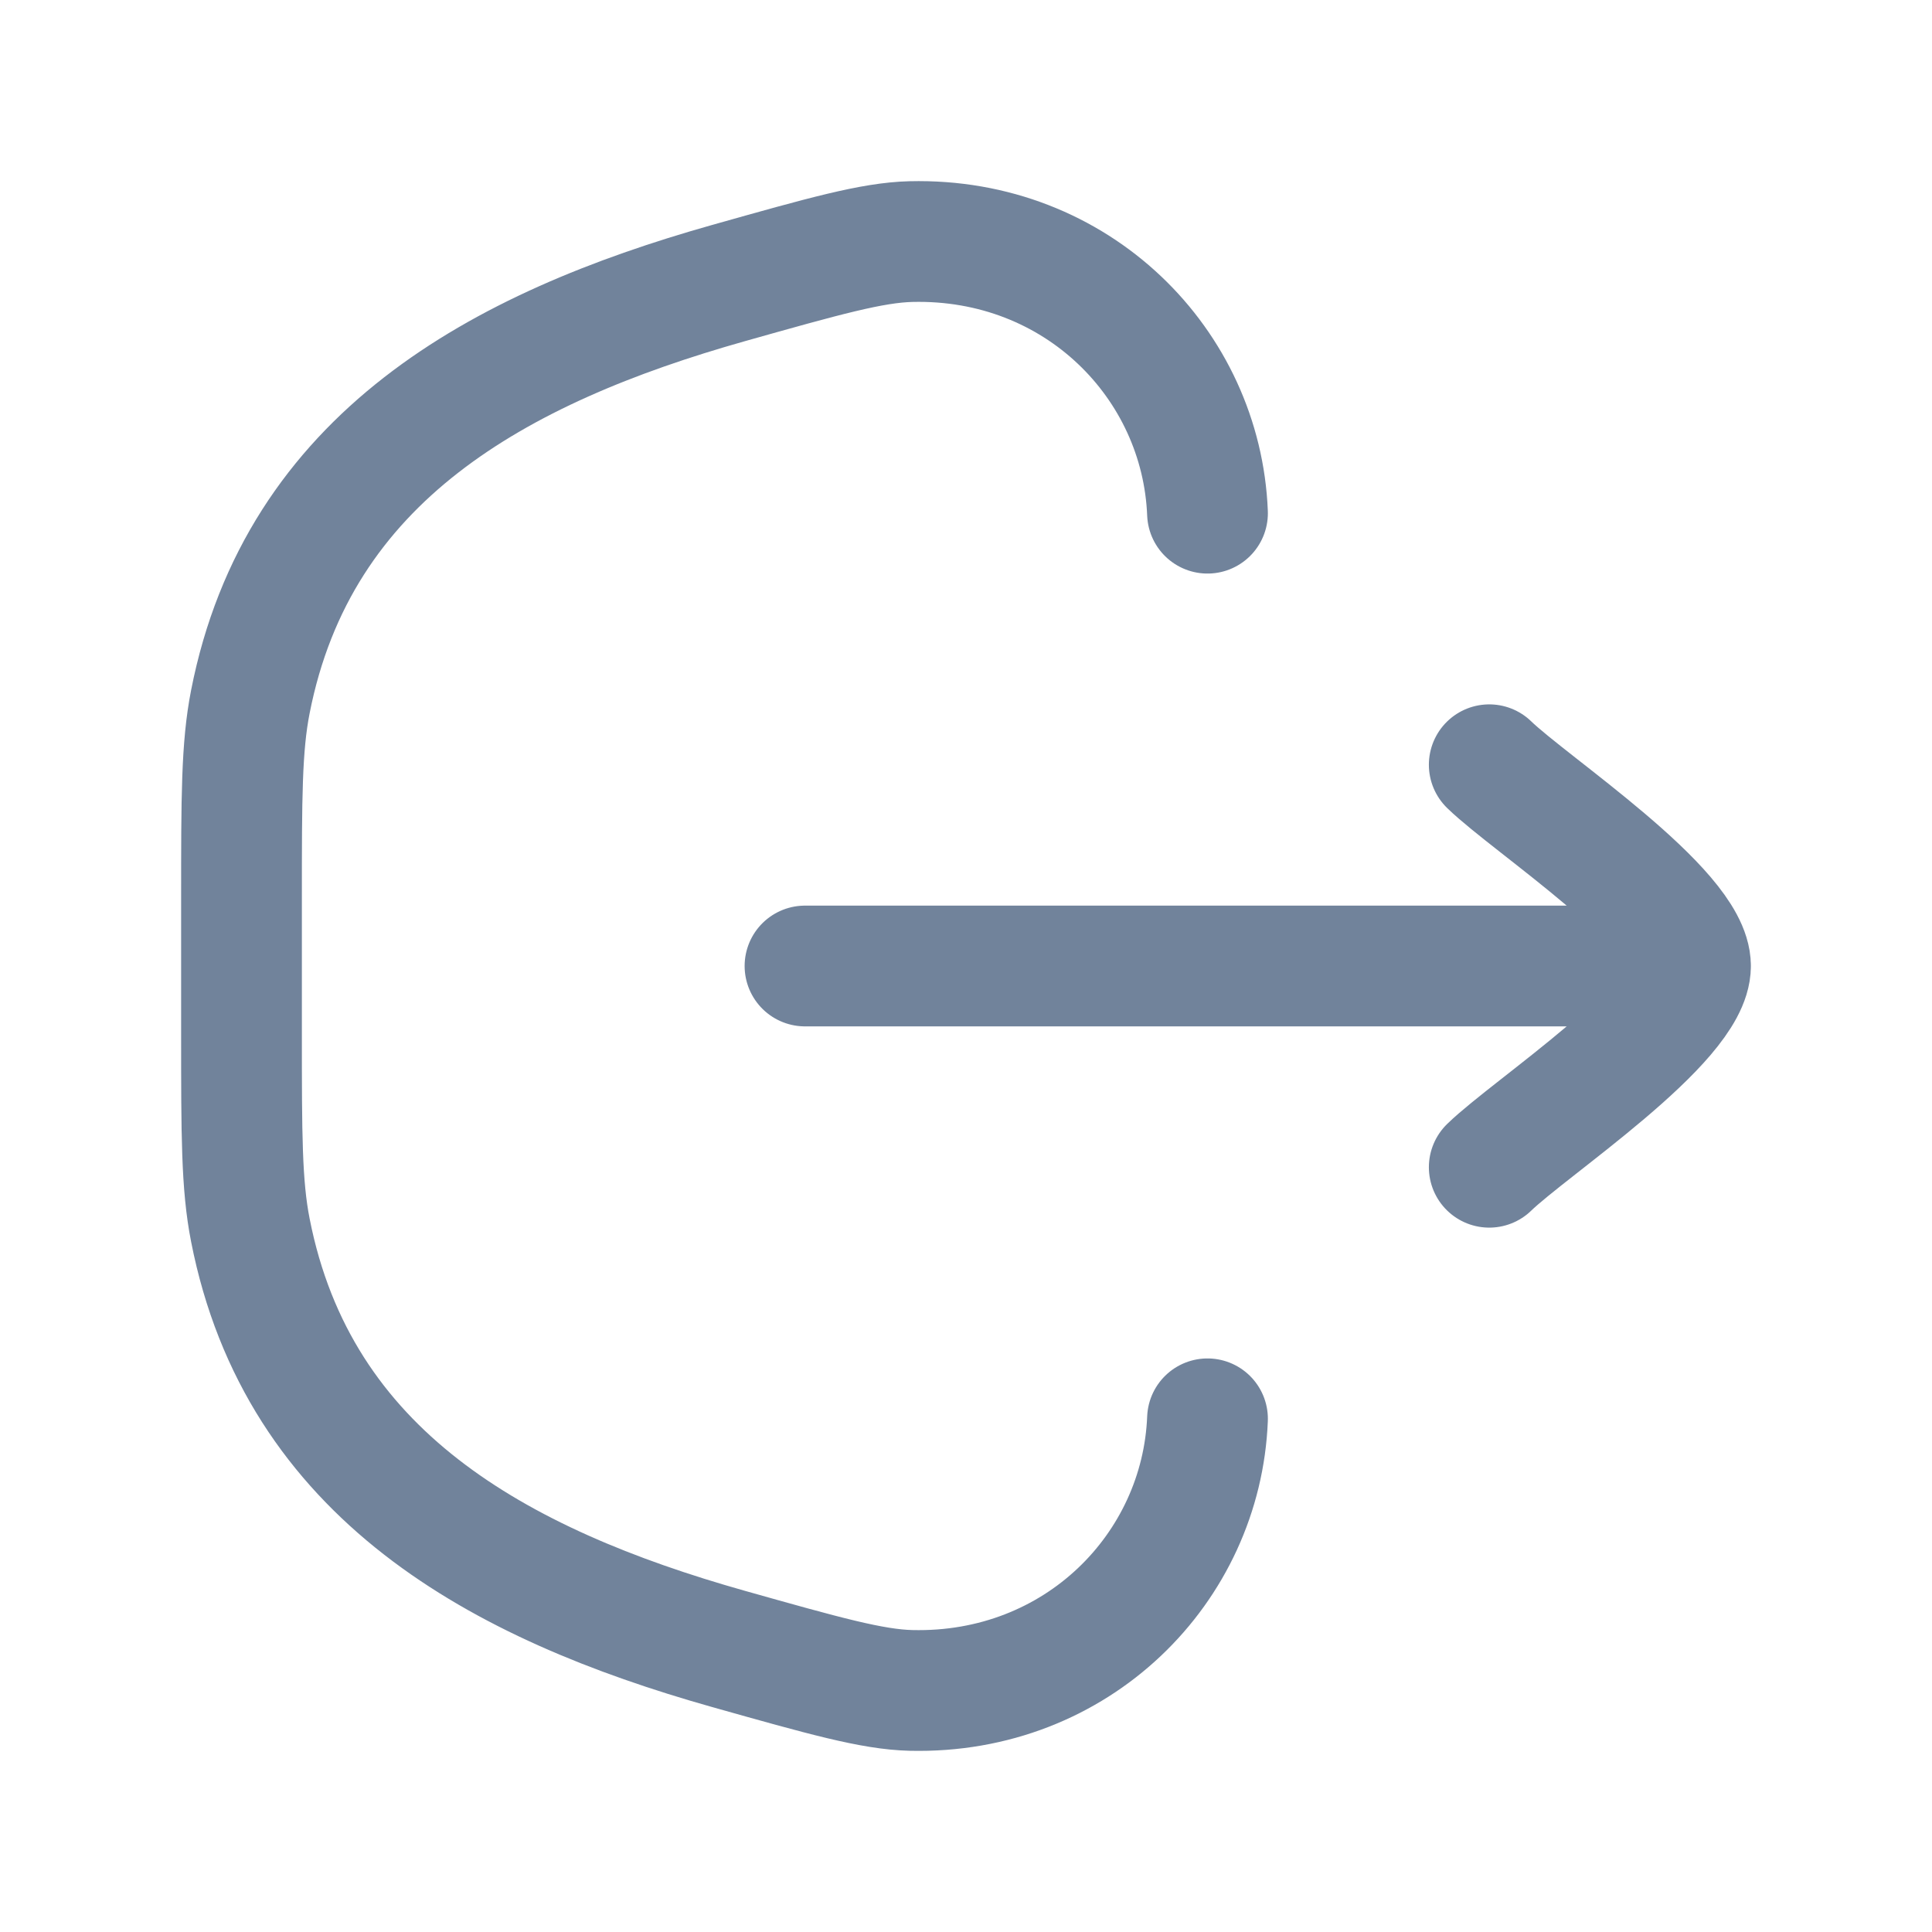 <svg xmlns="http://www.w3.org/2000/svg" viewBox="0 0 24 24" width="24" height="24" color="#71839b" fill="none">
    <path d="M15 17.625C14.926 19.477 13.383 21.049 11.316 20.999C10.835 20.987 10.24 20.819 9.051 20.484C6.19 19.677 3.706 18.32 3.11 15.281C3 14.723 3 14.094 3 12.837L3 11.163C3 9.906 3 9.277 3.11 8.718C3.706 5.68 6.19 4.323 9.051 3.516C10.24 3.181 10.835 3.013 11.316 3.001C13.383 2.951 14.926 4.523 15 6.375" stroke="currentColor" stroke-width="1.5" stroke-linecap="round" />
    <path d="M21 12H10M21 12C21 11.3 19.006 9.992 18.5 9.5M21 12C21 12.7 19.006 14.008 18.5 14.5" stroke="currentColor" stroke-width="1.5" stroke-linecap="round" stroke-linejoin="round" />
</svg>